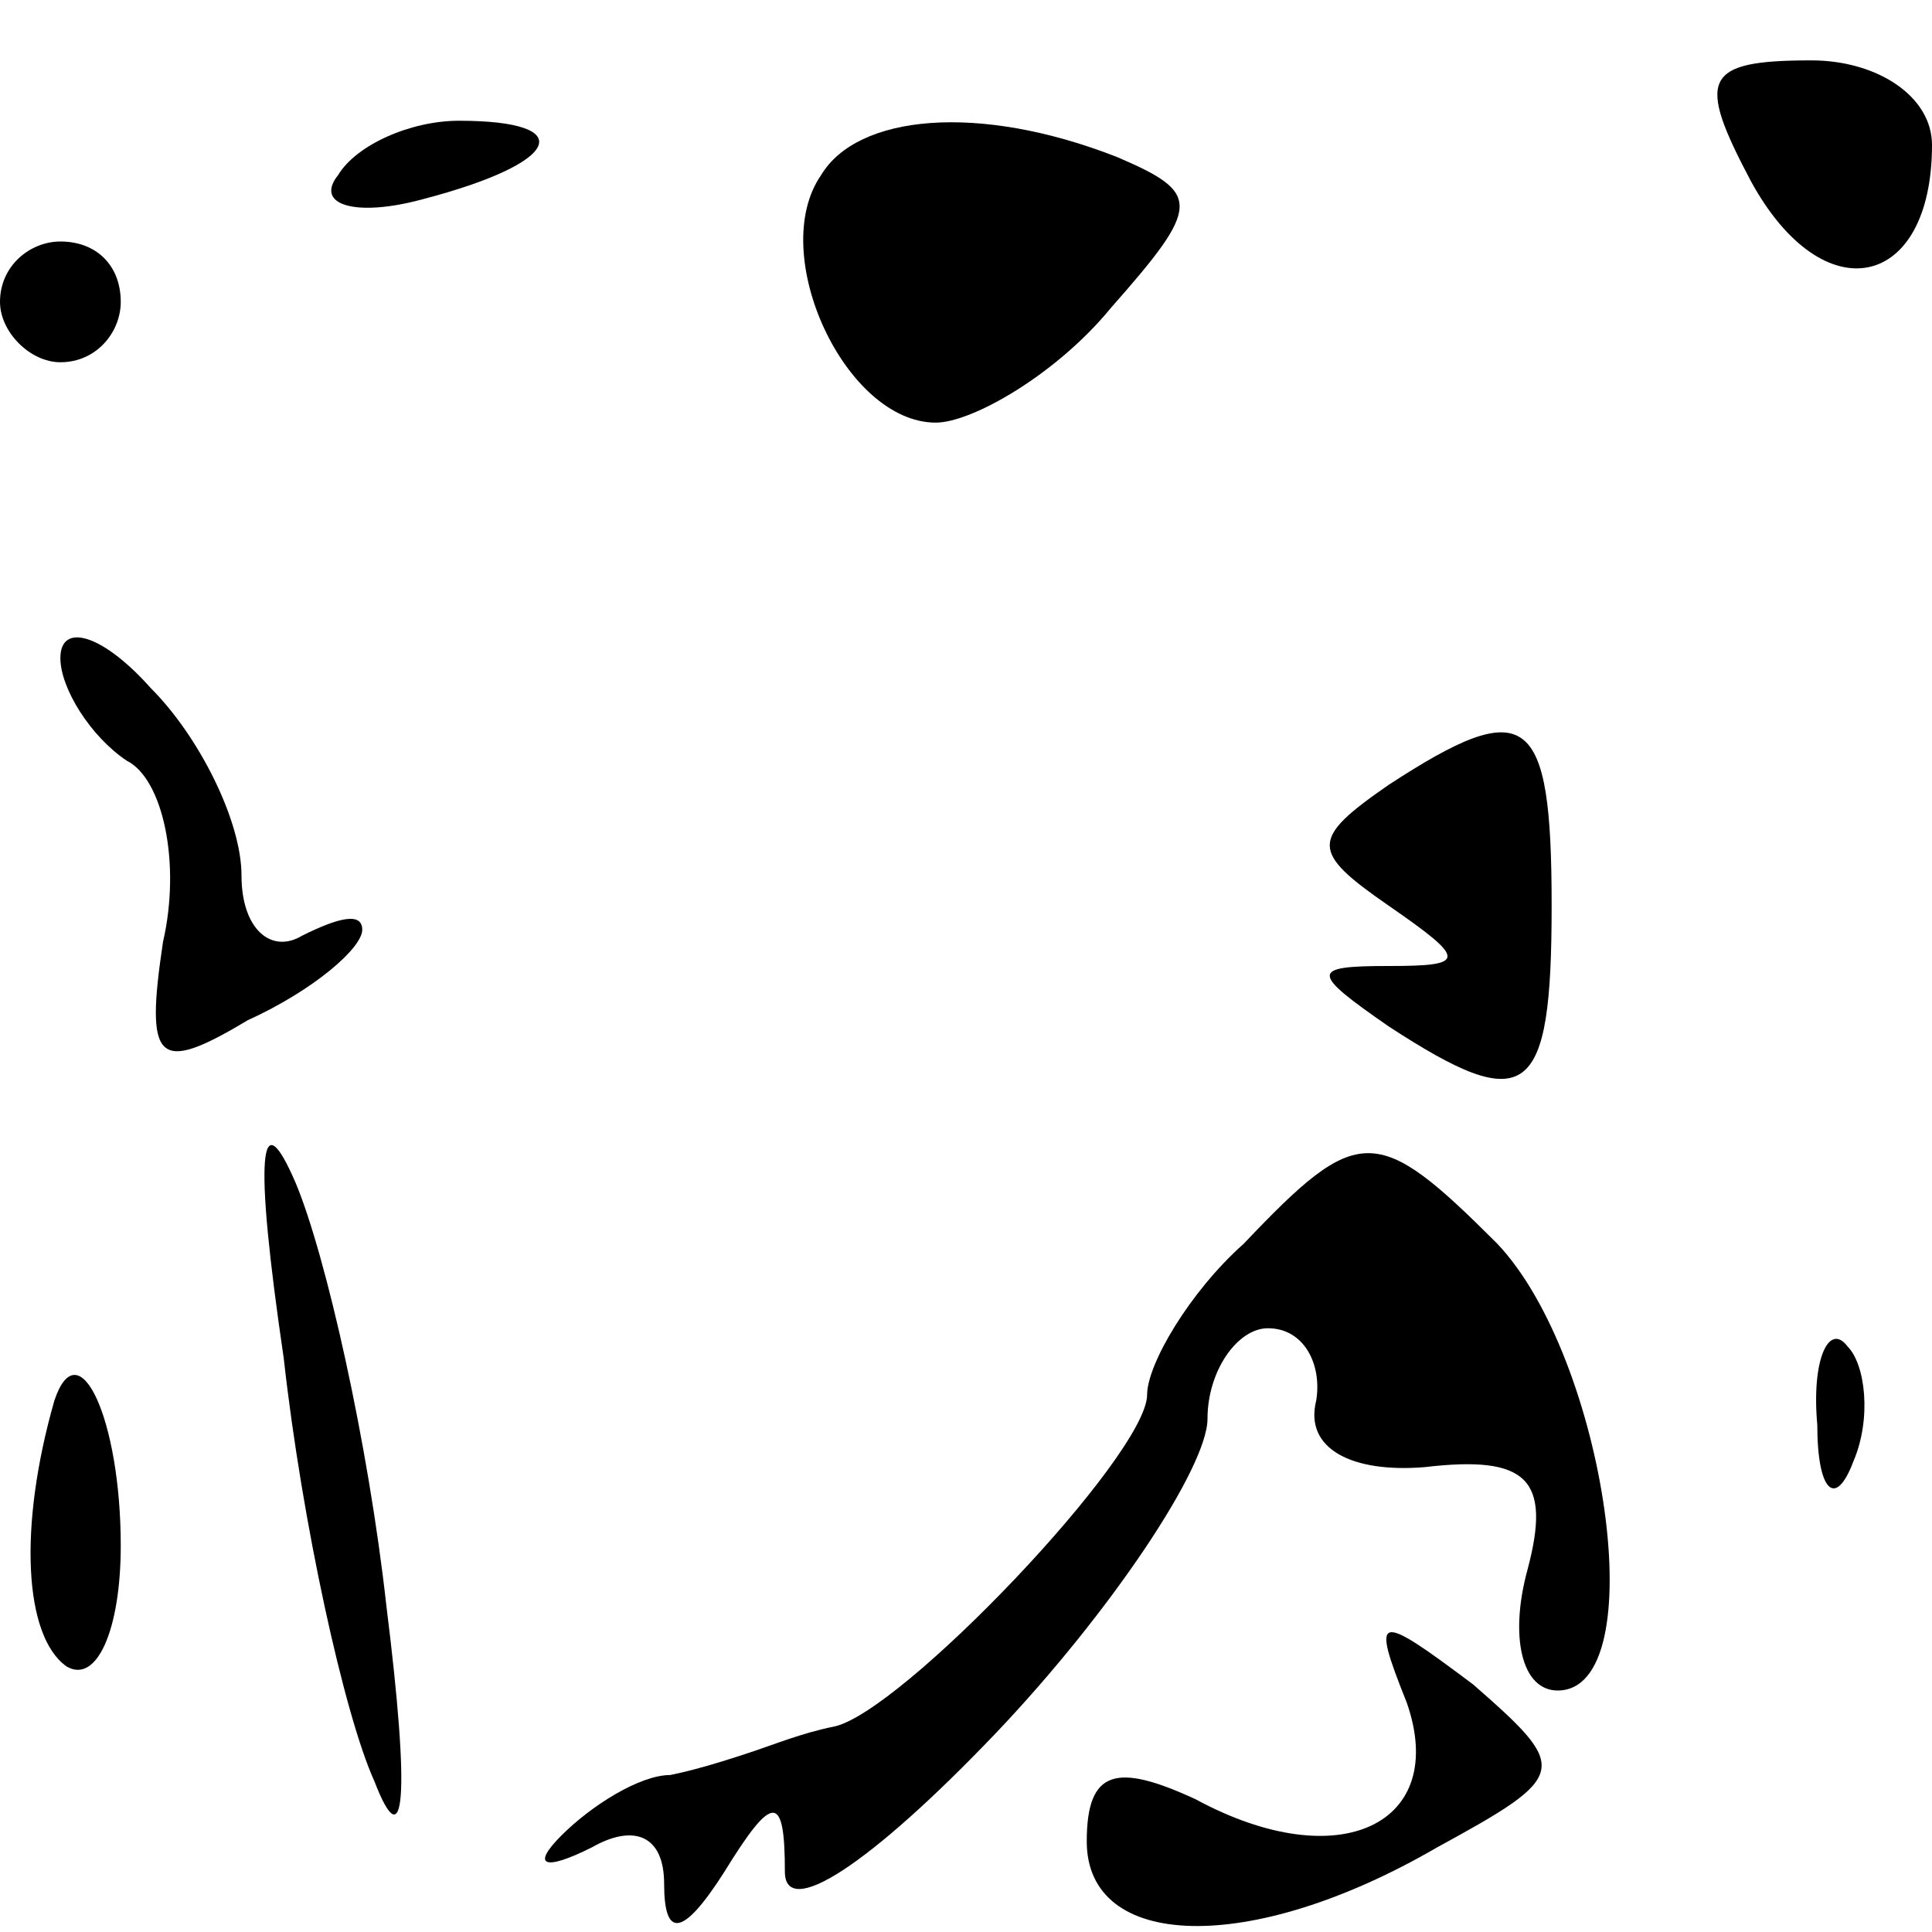 <?xml version="1.0" standalone="no"?>
<!DOCTYPE svg PUBLIC "-//W3C//DTD SVG 20010904//EN"
 "http://www.w3.org/TR/2001/REC-SVG-20010904/DTD/svg10.dtd">
<svg version="1.0" xmlns="http://www.w3.org/2000/svg"
 width="32pt" height="32pt" viewBox="0 0 32 32"
 preserveAspectRatio="xMidYMid meet">
<g transform="translate(0,32) scale(0.1,-0.1)"
fill="#000000" stroke="none">
<path fill="#000000" stroke="none" d="M290 290 c12 -22 30 -18 30 6 0 8 -9
14 -20 14 -18 0 -19 -3 -10 -20z"/>
<path fill="#000000" stroke="none" d="M56 291 c-4 -5 3 -7 14 -4 23 6 26 13
6 13 -8 0 -17 -4 -20 -9z"/>
<path fill="#000000" stroke="none" d="M136 291 c-9 -13 4 -41 19 -41 6 0 20
8 29 19 15 17 15 19 1 25 -23 9 -43 7 -49 -3z"/>
<path fill="#000000" stroke="none" d="M0 270 c0 -5 5 -10 10 -10 6 0 10 5 10
10 0 6 -4 10 -10 10 -5 0 -10 -4 -10 -10z"/>
<path fill="#000000" stroke="none" d="M10 211 c0 -5 5 -13 11 -17 6 -3 9 -17
6 -30 -3 -20 -1 -22 14 -13 11 5 19 12 19 15 0 3 -4 2 -10 -1 -5 -3 -10 1 -10
10 0 9 -7 23 -15 31 -8 9 -15 11 -15 5z"/>
<path fill="#000000" stroke="none" d="M230 190 c-13 -9 -13 -11 0 -20 13 -9
13 -10 0 -10 -13 0 -13 -1 0 -10 23 -15 27 -12 27 20 0 32 -4 35 -27 20z"/>
<path fill="#000000" stroke="none" d="M47 95 c3 -27 10 -59 15 -70 5 -13 6
-3 2 29 -3 27 -10 58 -15 70 -6 14 -7 5 -2 -29z"/>
<path fill="#000000" stroke="none" d="M206 114 c-9 -8 -16 -20 -16 -25 0 -10
-41 -53 -52 -55 -5 -1 -10 -3 -13 -4 -3 -1 -9 -3 -14 -4 -5 0 -13 -5 -18 -10
-5 -5 -3 -6 5 -2 7 4 12 2 12 -6 0 -9 3 -9 10 2 8 13 10 13 10 0 0 -8 14 1 35
23 19 20 35 44 35 52 0 8 5 15 10 15 6 0 9 -6 8 -12 -2 -8 6 -12 18 -11 17 2
21 -2 17 -17 -3 -11 -1 -20 5 -20 16 0 8 55 -10 74 -20 20 -23 20 -42 0z"/>
<path fill="#000000" stroke="none" d="M301 84 c0 -11 3 -14 6 -6 3 7 2 16 -1
19 -3 4 -6 -2 -5 -13z"/>
<path fill="#000000" stroke="none" d="M9 88 c-6 -21 -5 -39 2 -44 5 -3 9 6 9
20 0 21 -7 36 -11 24z"/>
<path fill="#000000" stroke="none" d="M233 38 c7 -20 -11 -29 -35 -16 -13 6
-18 5 -18 -7 0 -18 27 -19 58 -1 22 12 22 13 6 27 -16 12 -17 12 -11 -3z"/>
</g>
</svg>
